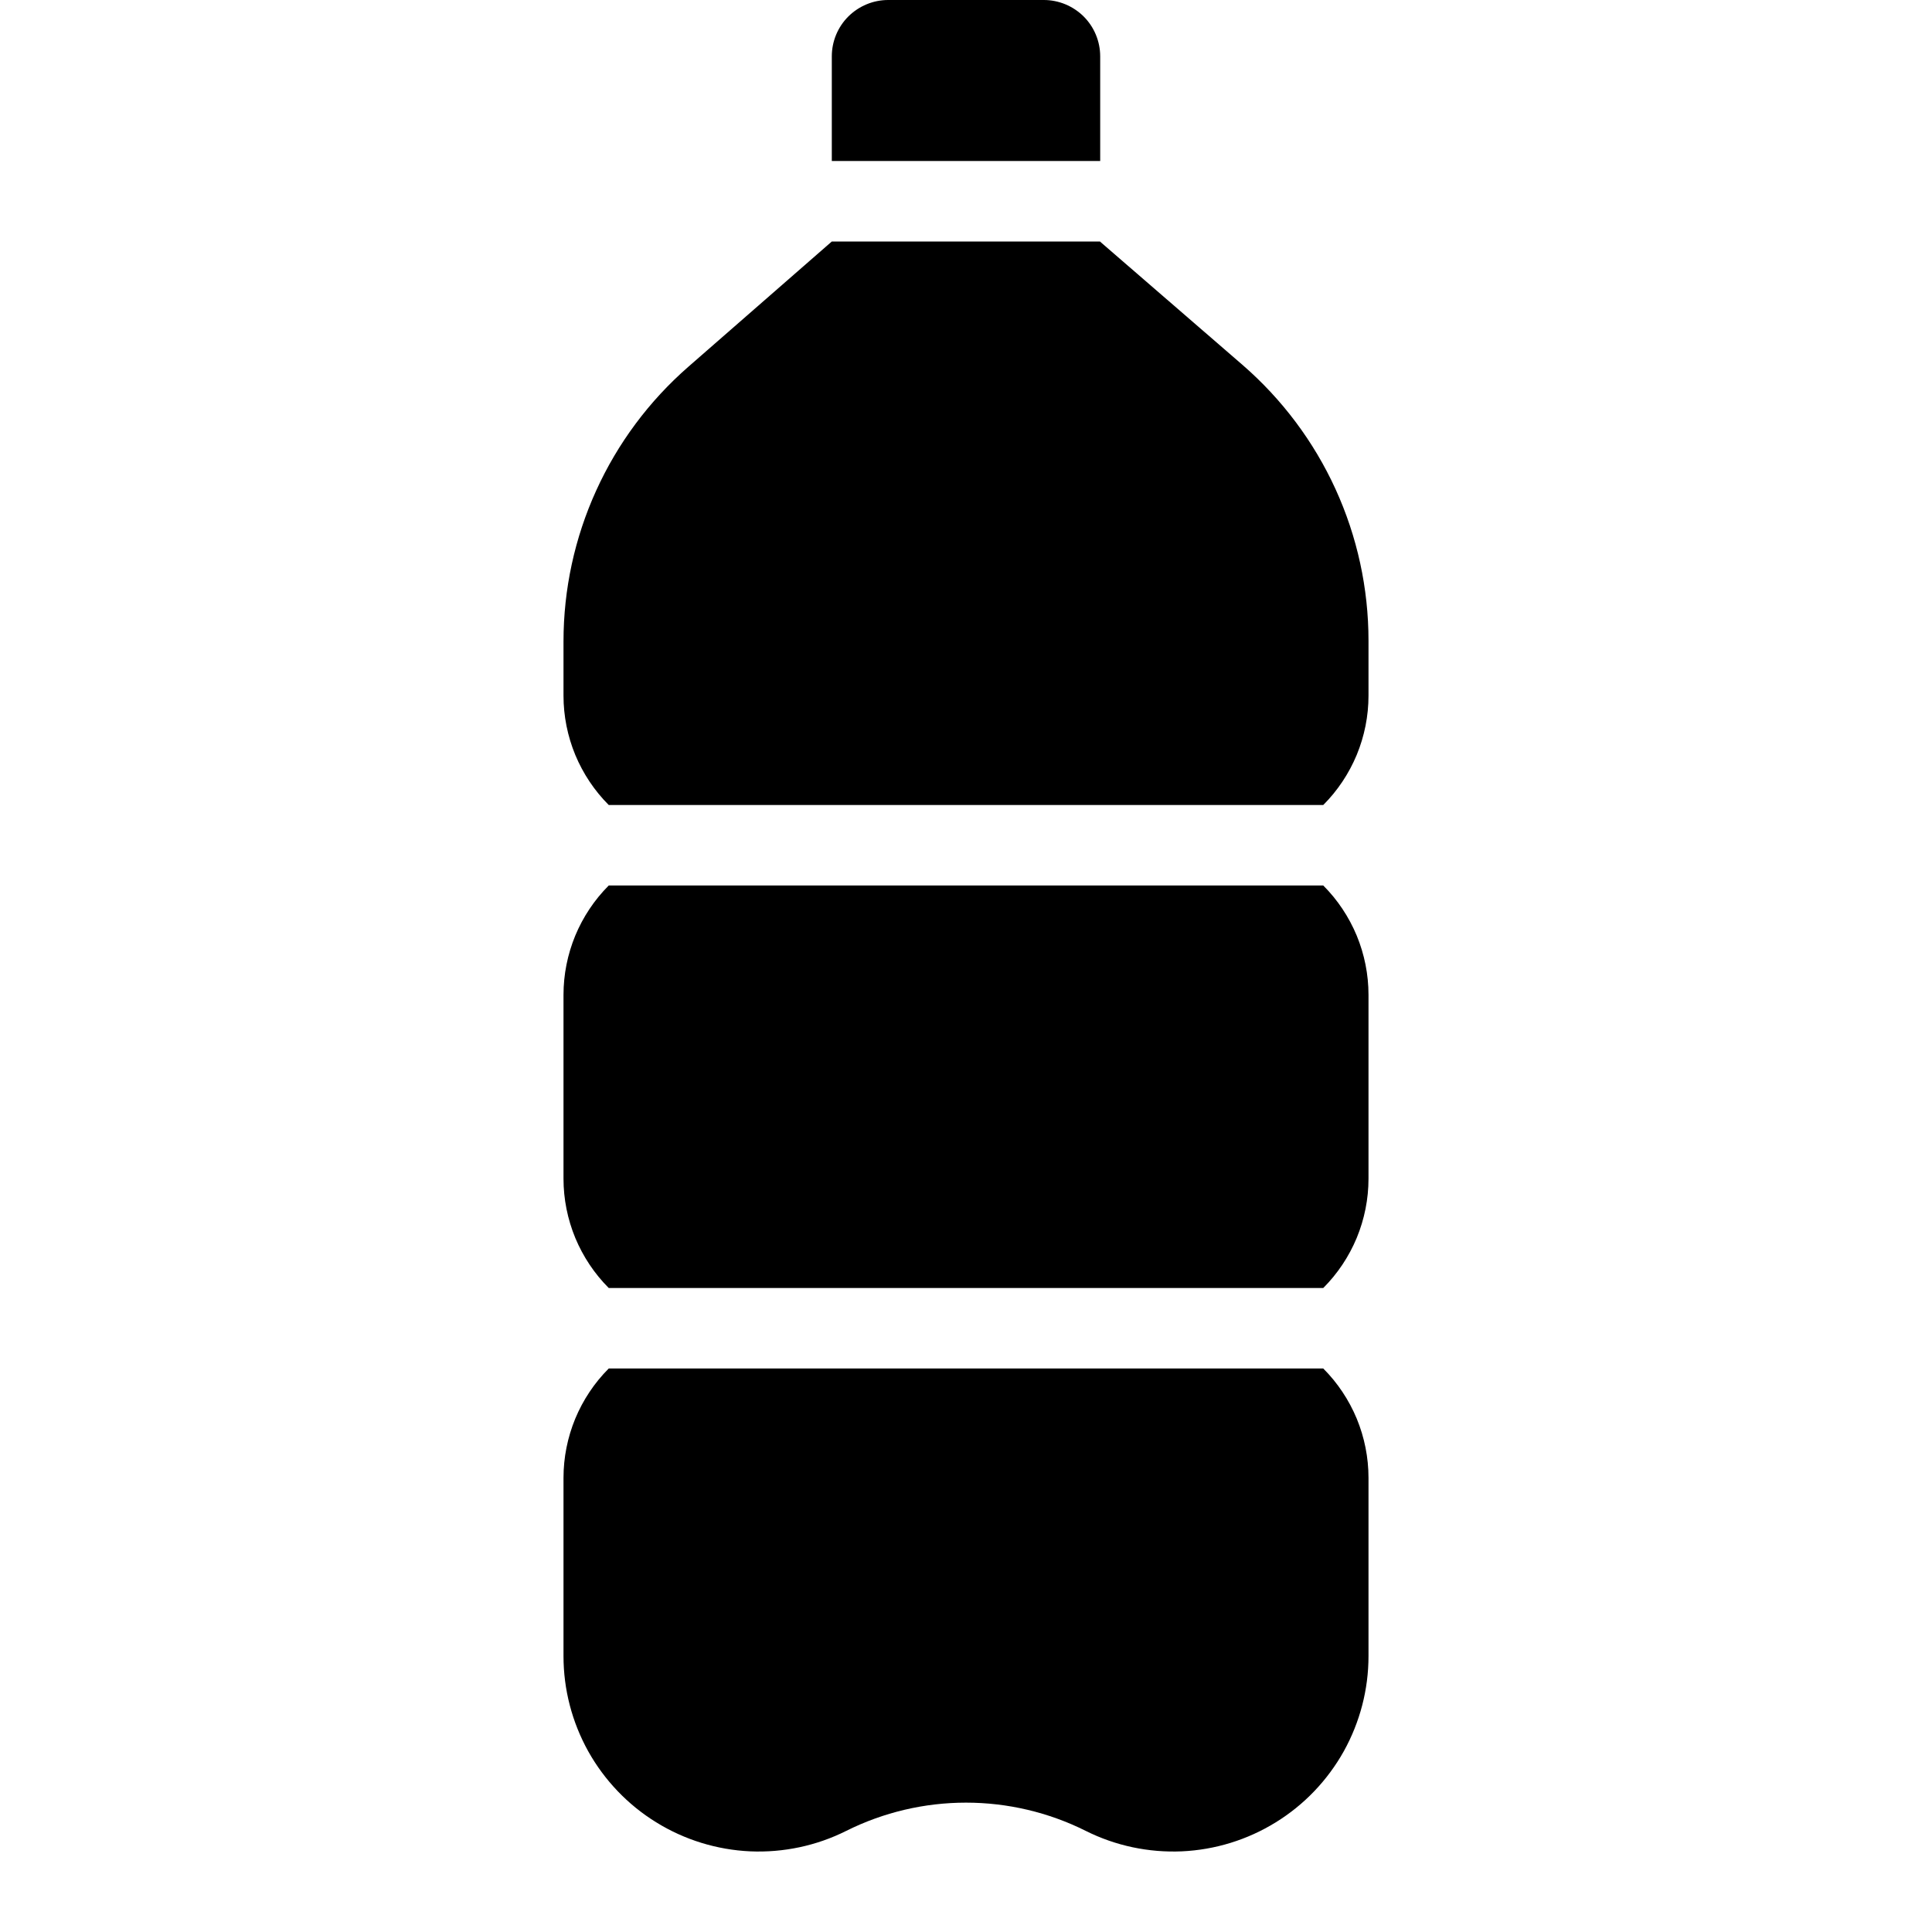 <svg width="24" height="24" viewBox="0 0 24 24" fill="none" xmlns="http://www.w3.org/2000/svg">
<path d="M7.562 11C7.384 11.178 7.243 11.39 7.146 11.623C7.05 11.856 7 12.106 7 12.358V14.642C7 14.894 7.05 15.144 7.146 15.377C7.243 15.61 7.384 15.822 7.562 16H16.438C16.616 15.822 16.757 15.61 16.854 15.377C16.95 15.144 17 14.894 17 14.642V12.358C17 12.106 16.95 11.856 16.854 11.623C16.757 11.39 16.616 11.178 16.438 11H7.562ZM13.667 0.7C13.667 0.514 13.593 0.336 13.462 0.205C13.33 0.074 13.152 0 12.967 0H11.033C10.848 0 10.67 0.074 10.538 0.205C10.407 0.336 10.333 0.514 10.333 0.7V2H13.667V0.7ZM15.434 4.532L13.667 3.003V3H10.333L8.551 4.556C8.064 4.981 7.673 5.506 7.406 6.094C7.138 6.683 7 7.322 7 7.968V8.642C7 8.894 7.05 9.144 7.146 9.377C7.243 9.61 7.384 9.822 7.562 10H16.438C16.616 9.822 16.757 9.61 16.854 9.377C16.95 9.144 17 8.894 17 8.642V7.958C17 7.308 16.86 6.666 16.59 6.075C16.32 5.484 15.925 4.958 15.434 4.532ZM7.562 17C7.384 17.178 7.243 17.39 7.146 17.623C7.05 17.856 7 18.106 7 18.358V20.573C7 20.987 7.106 21.393 7.307 21.755C7.509 22.116 7.799 22.42 8.151 22.637C8.503 22.855 8.905 22.979 9.318 22.998C9.731 23.016 10.143 22.929 10.512 22.744C10.974 22.513 11.484 22.393 12 22.393C12.516 22.393 13.026 22.513 13.488 22.744C13.857 22.929 14.269 23.016 14.682 22.998C15.095 22.979 15.497 22.855 15.849 22.637C16.201 22.42 16.491 22.116 16.693 21.755C16.894 21.393 17 20.987 17 20.573V18.358C17 18.106 16.95 17.856 16.854 17.623C16.757 17.39 16.616 17.178 16.438 17H7.562Z" fill="black"/>
</svg>
